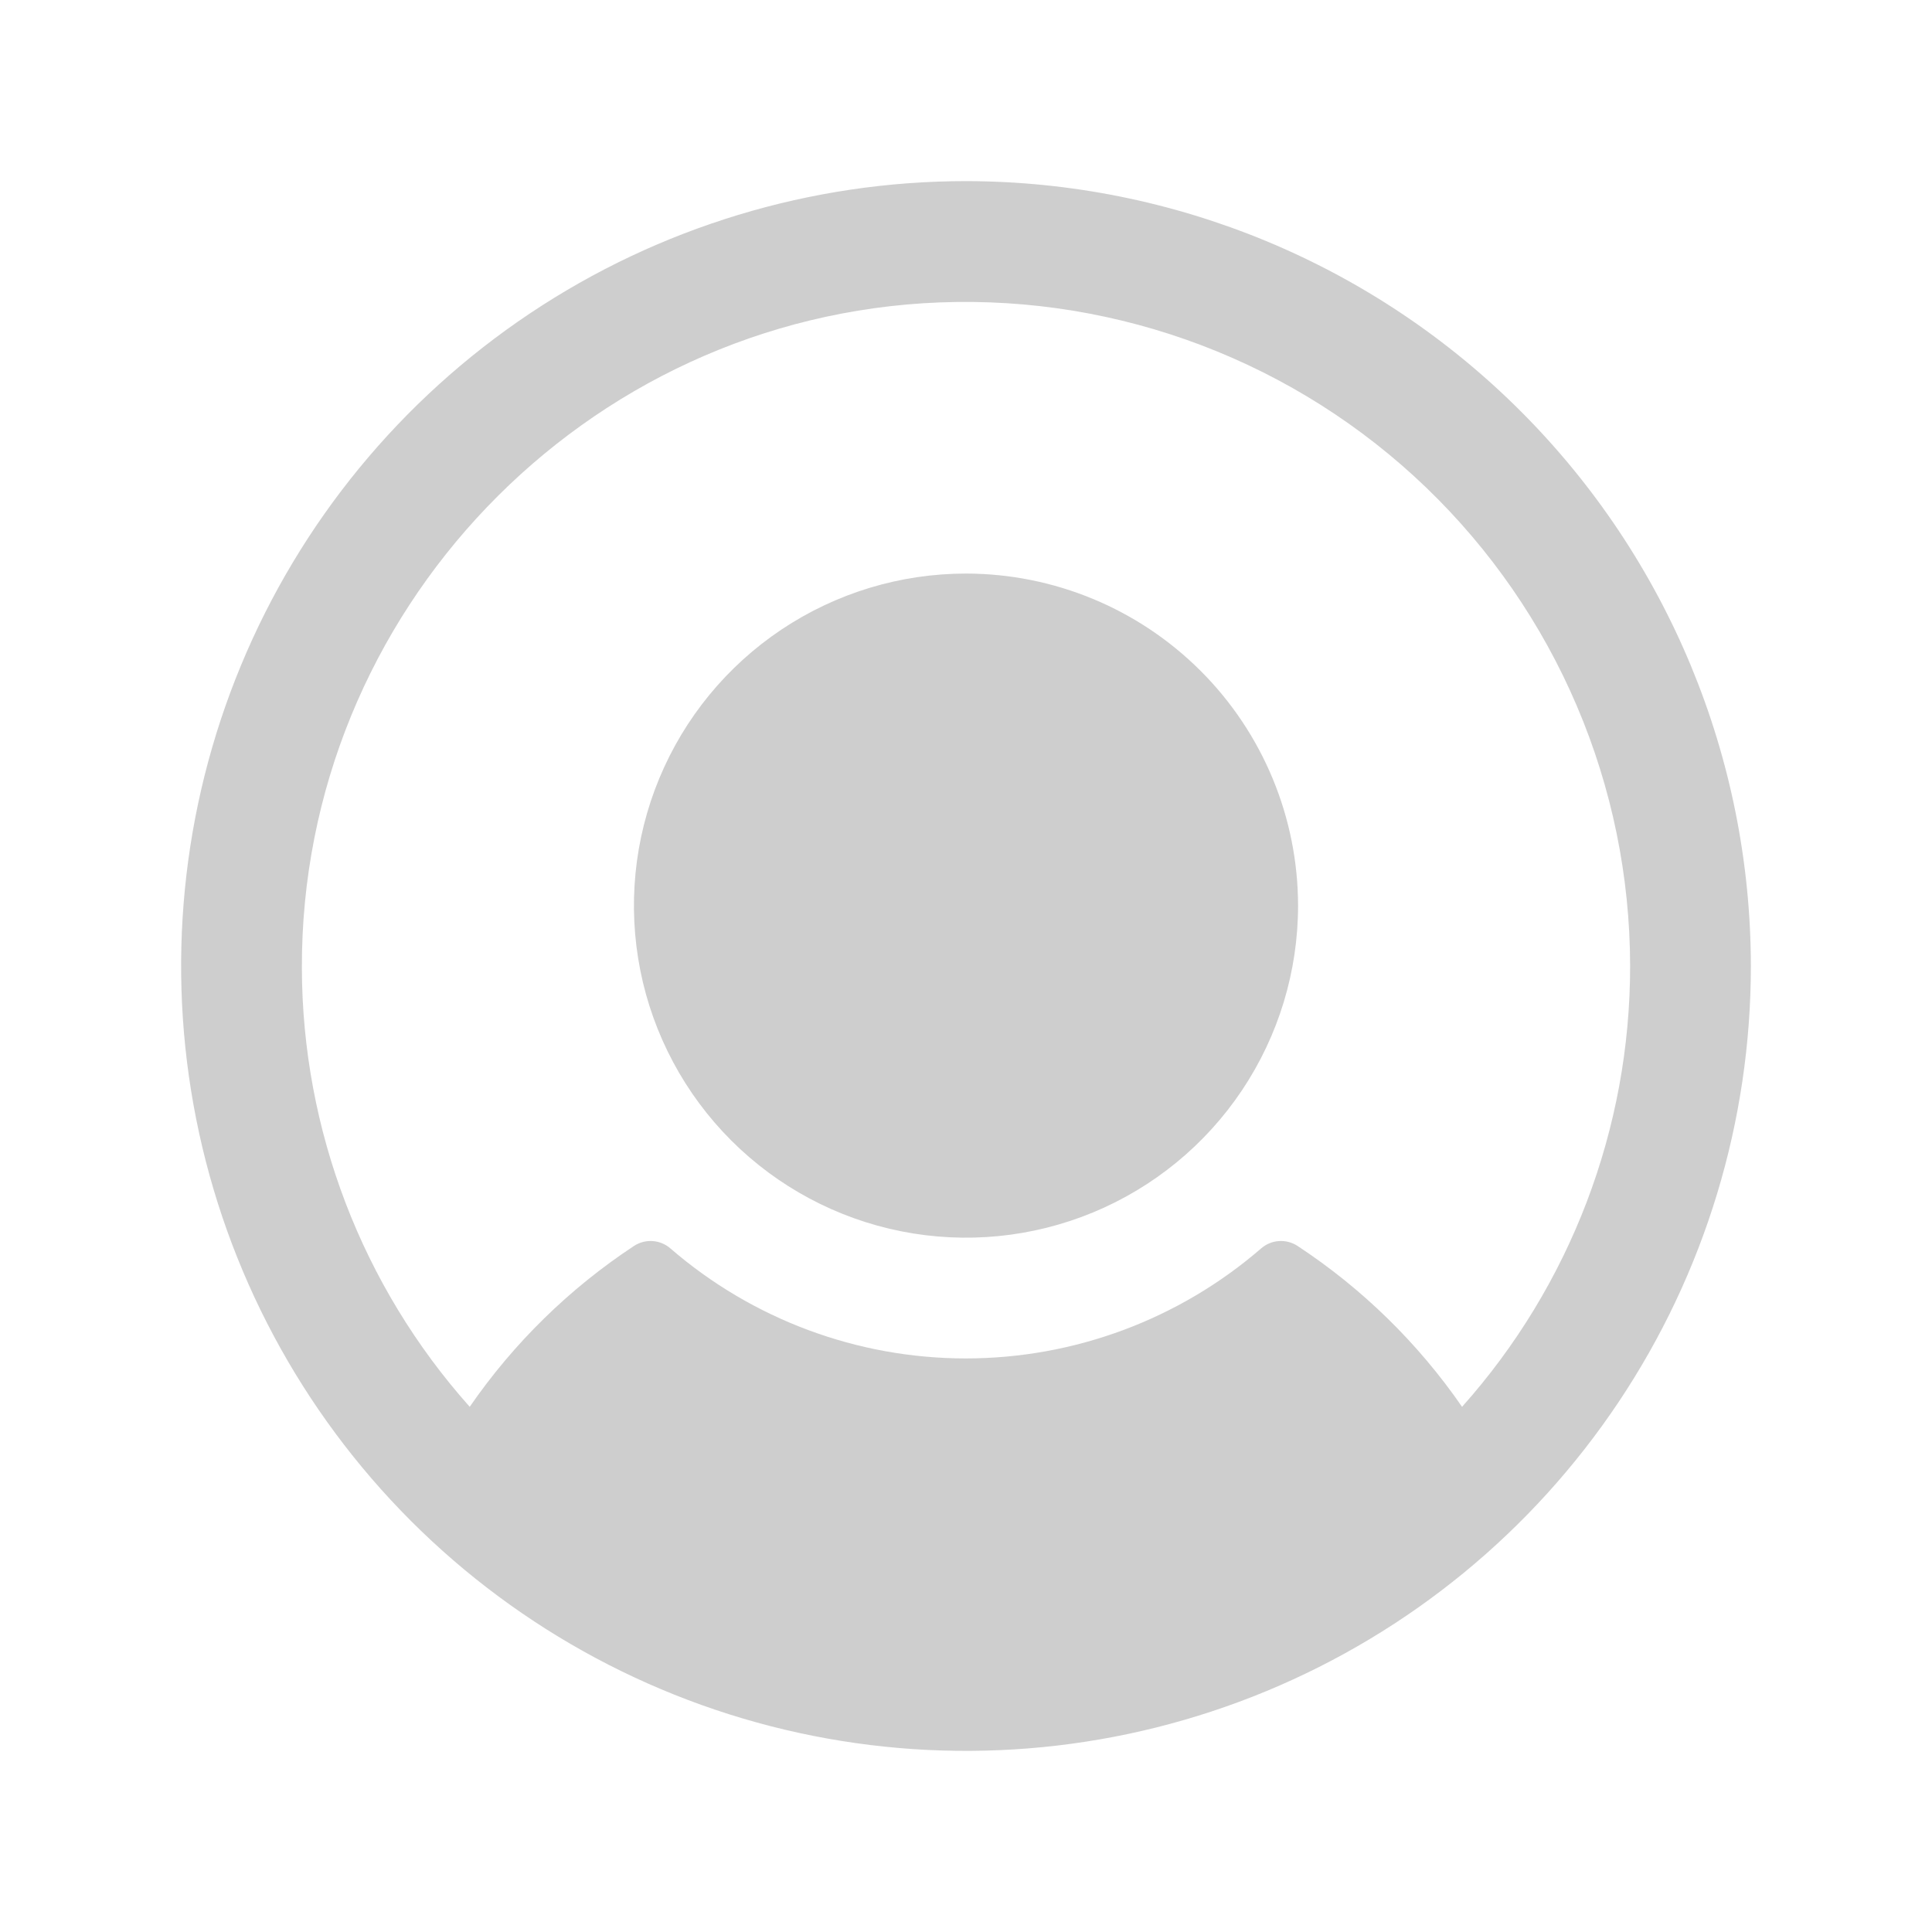 <svg width="200" height="200" viewBox="0 0 200 200" fill="none" xmlns="http://www.w3.org/2000/svg">
<path d="M134.375 93.75C134.375 100.549 132.359 107.195 128.582 112.848C124.805 118.501 119.436 122.907 113.155 125.508C106.874 128.11 99.962 128.791 93.294 127.464C86.626 126.138 80.501 122.864 75.693 118.057C70.886 113.249 67.612 107.124 66.285 100.456C64.959 93.788 65.64 86.876 68.242 80.595C70.843 74.314 75.249 68.945 80.902 65.168C86.555 61.391 93.201 59.375 100 59.375C109.114 59.385 117.851 63.01 124.295 69.455C130.74 75.899 134.365 84.636 134.375 93.75ZM181.25 100C181.25 116.07 176.485 131.779 167.557 145.14C158.629 158.502 145.94 168.916 131.093 175.065C116.247 181.215 99.91 182.824 84.149 179.689C68.388 176.554 53.911 168.815 42.548 157.452C31.185 146.089 23.446 131.612 20.311 115.851C17.176 100.09 18.785 83.754 24.935 68.907C31.084 54.06 41.498 41.371 54.86 32.443C68.221 23.515 83.93 18.75 100 18.75C121.542 18.773 142.195 27.34 157.427 42.573C172.66 57.805 181.227 78.458 181.25 100ZM168.75 100C168.74 90.746 166.864 81.59 163.234 73.078C159.604 64.566 154.295 56.873 147.624 50.46C140.952 44.047 133.056 39.046 124.408 35.754C115.759 32.463 106.536 30.95 97.289 31.305C60.492 32.727 31.148 63.375 31.25 100.195C31.285 116.957 37.467 133.124 48.625 145.633C53.169 139.042 58.941 133.39 65.625 128.984C66.195 128.608 66.872 128.429 67.554 128.474C68.235 128.519 68.883 128.786 69.398 129.234C77.892 136.581 88.747 140.624 99.977 140.624C111.207 140.624 122.061 136.581 130.555 129.234C131.07 128.786 131.718 128.519 132.399 128.474C133.081 128.429 133.758 128.608 134.328 128.984C141.021 133.387 146.801 139.04 151.352 145.633C162.564 133.078 168.758 116.833 168.75 100Z" fill="#0E0E0E" fill-opacity="0.2"/>
</svg>
